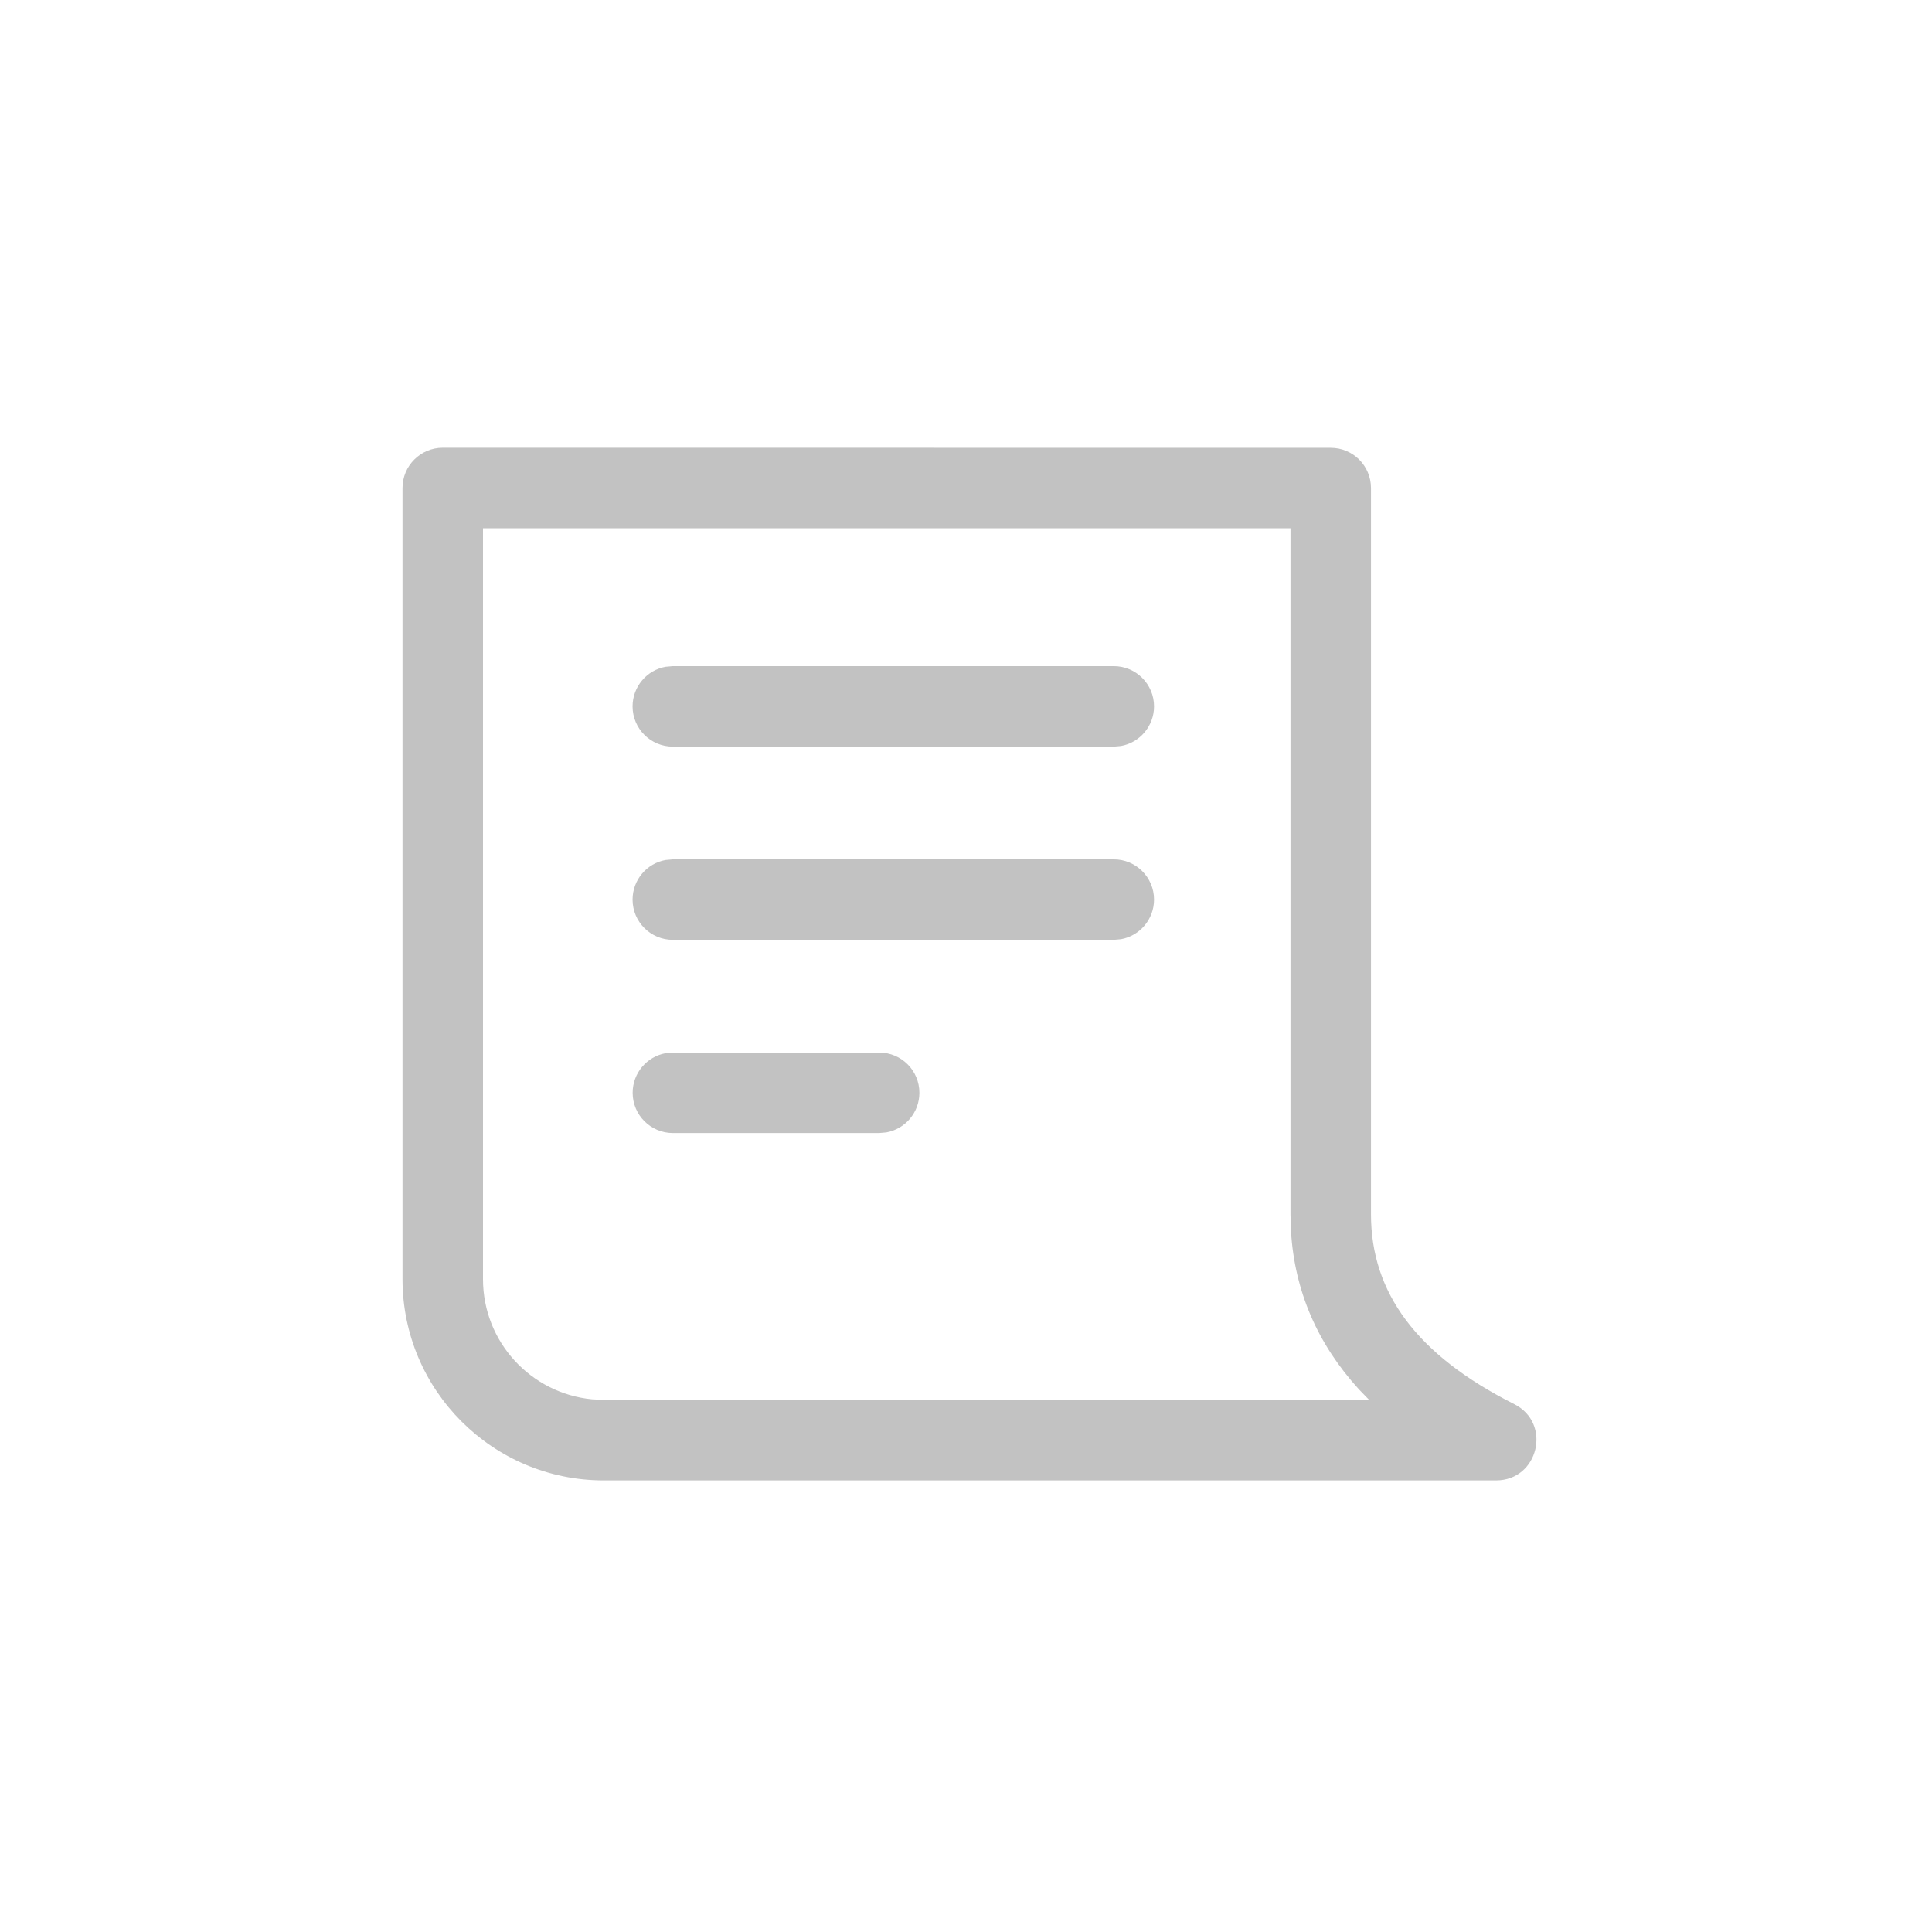 <svg xmlns="http://www.w3.org/2000/svg" width="24" height="24" viewBox="0 0 24 24">
    <g fill="none" fill-rule="evenodd">
        <path d="M0 0H24V24H0z"/>
        <path fill="#C2C2C2" d="M16.531 5.563c.276 0 .5.223.5.5v9.022c0 .973.567 1.747 1.78 2.358.47.237.301.947-.226.947H7.5c-1.38 0-2.5-1.12-2.5-2.5V6.062c0-.276.224-.5.5-.5zm-.5.999H6v9.328c0 .78.595 1.42 1.356 1.493l.144.007 9.507-.001-.126-.13c-.514-.564-.8-1.222-.844-1.968l-.006-.206V6.562zm-5.11 6.513c.277 0 .5.224.5.5 0 .245-.176.45-.41.492l-.09.008H8.359c-.276 0-.5-.224-.5-.5 0-.245.177-.45.41-.492l.09-.008h2.564zm2.915-2.4c.276 0 .5.224.5.5 0 .245-.177.45-.41.492l-.09.008H8.358c-.276 0-.5-.224-.5-.5 0-.245.177-.45.41-.492l.09-.008h5.478zm0-2.4c.276 0 .5.224.5.5 0 .245-.177.45-.41.492l-.09.008H8.358c-.276 0-.5-.224-.5-.5 0-.245.177-.45.41-.492l.09-.008h5.478z"/>
    </g>
</svg>
